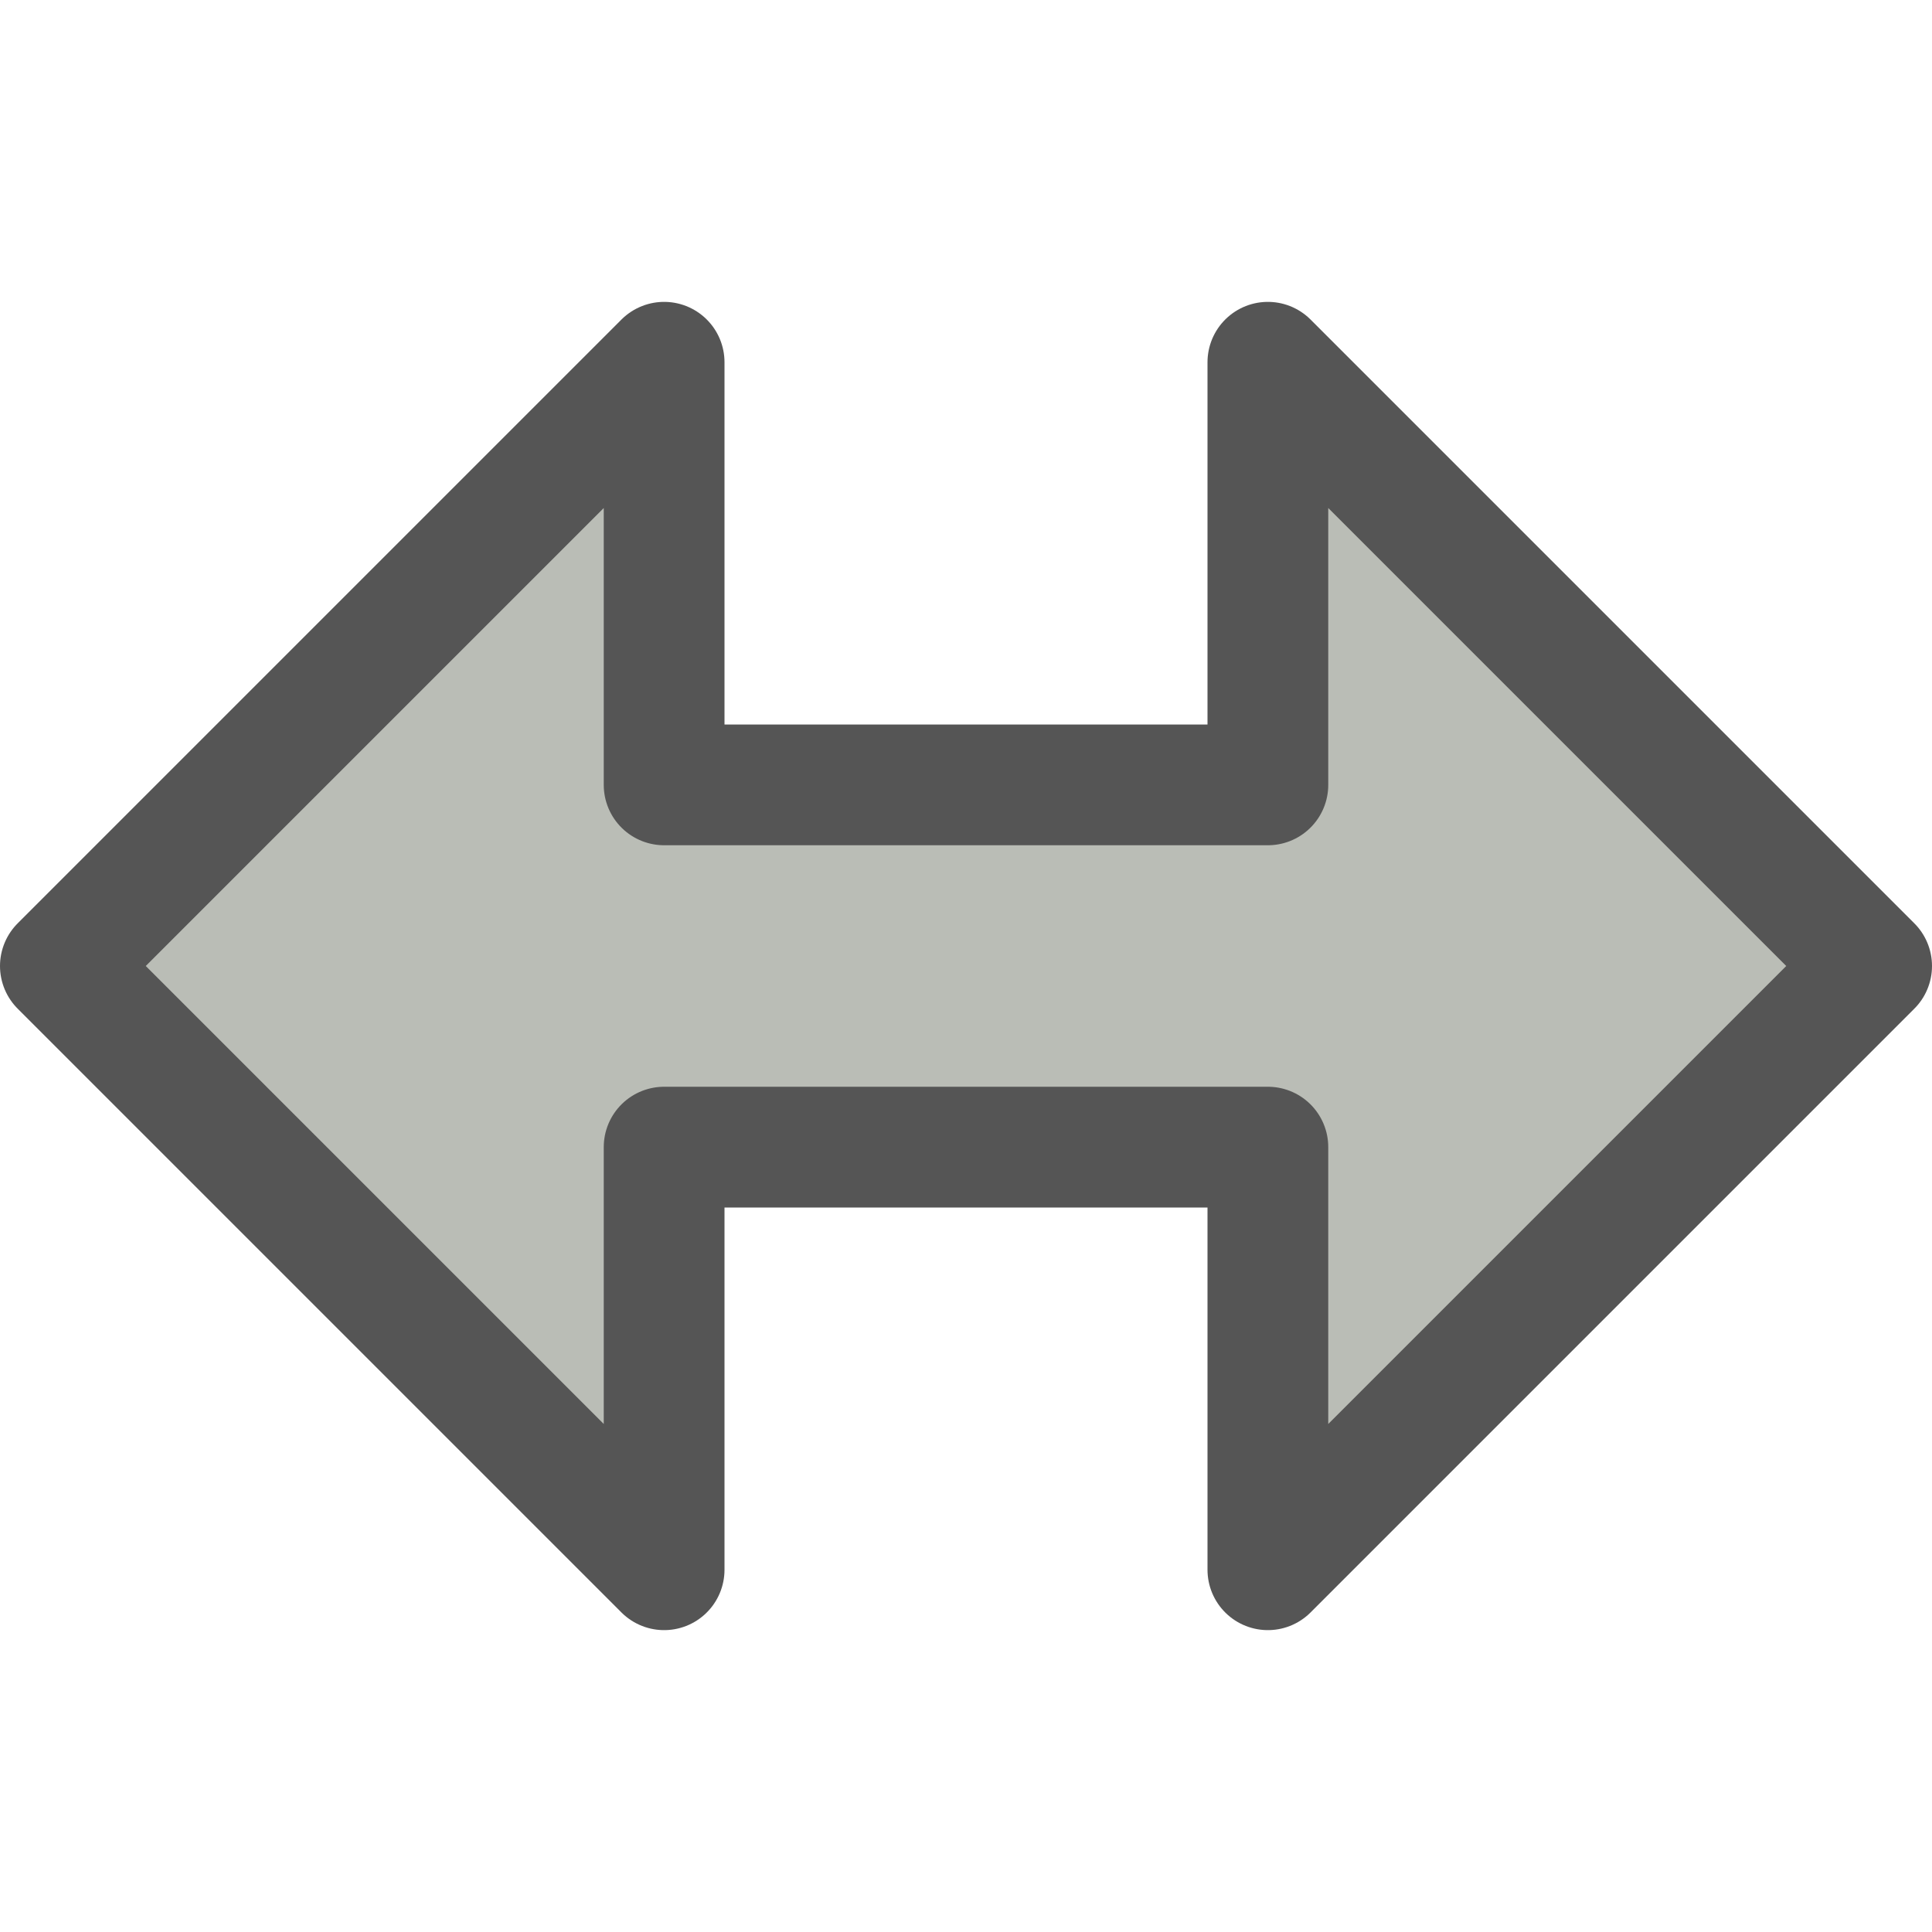 <?xml version="1.0" encoding="UTF-8" standalone="no"?>
<svg xmlns:rdf="http://www.w3.org/1999/02/22-rdf-syntax-ns#" xmlns="http://www.w3.org/2000/svg" height="16" width="16" version="1.1" xmlns:cc="http://creativecommons.org/ns#" xmlns:dc="http://purl.org/dc/elements/1.1/">
<defs>
</defs>
<path stroke-linejoin="round" d="m5.5 3-5 5 5 5v-3.5h5v3.5l5-5-5-5v3.5h-5z" stroke="#555" fill="#babdb6"/>
</svg>

